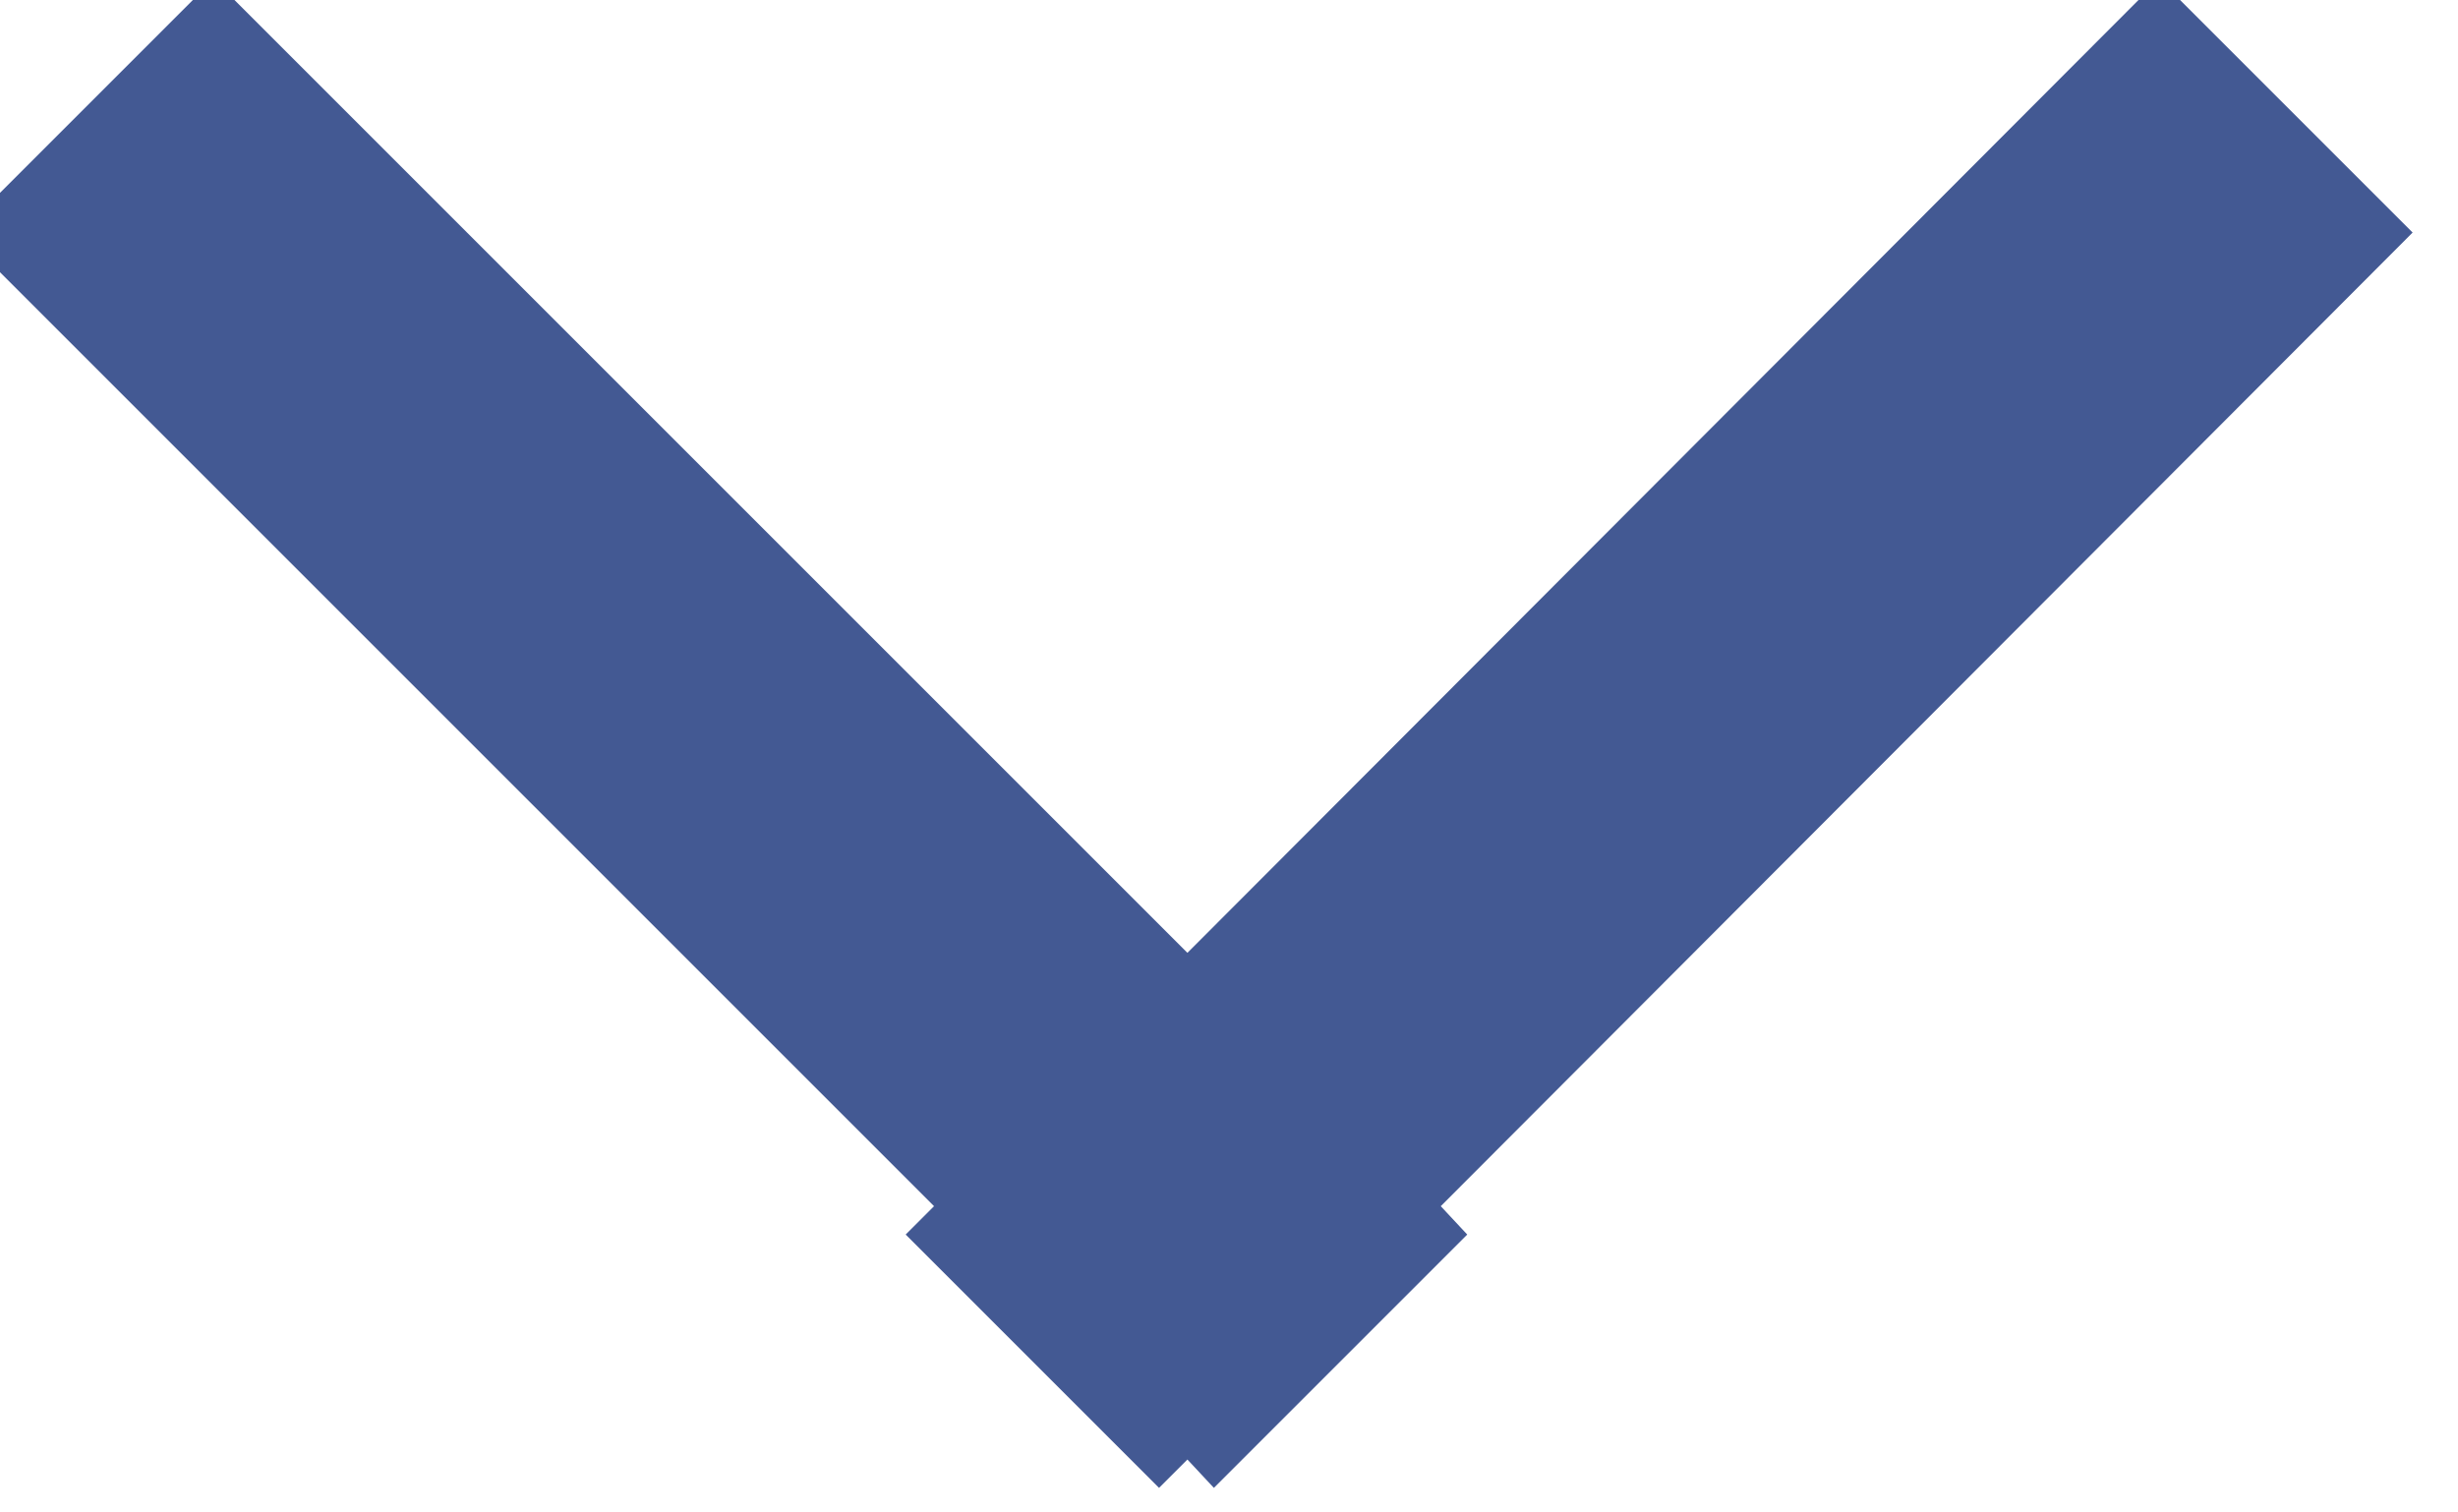 <svg xmlns="http://www.w3.org/2000/svg" xmlns:xlink="http://www.w3.org/1999/xlink" width="13" height="8" viewBox="0 0 13 8"><defs><path id="jv41a" d="M727.76 600.23l-5.14 5.15.14.15-1.34 1.34-.14-.15-.15.15-1.34-1.34.15-.15-5.15-5.15 1.34-1.34 5.15 5.15 5.14-5.15z"/></defs><g><g transform="translate(-715 -599)"><use fill="#435993" xlink:href="#jv41a"/></g></g></svg>